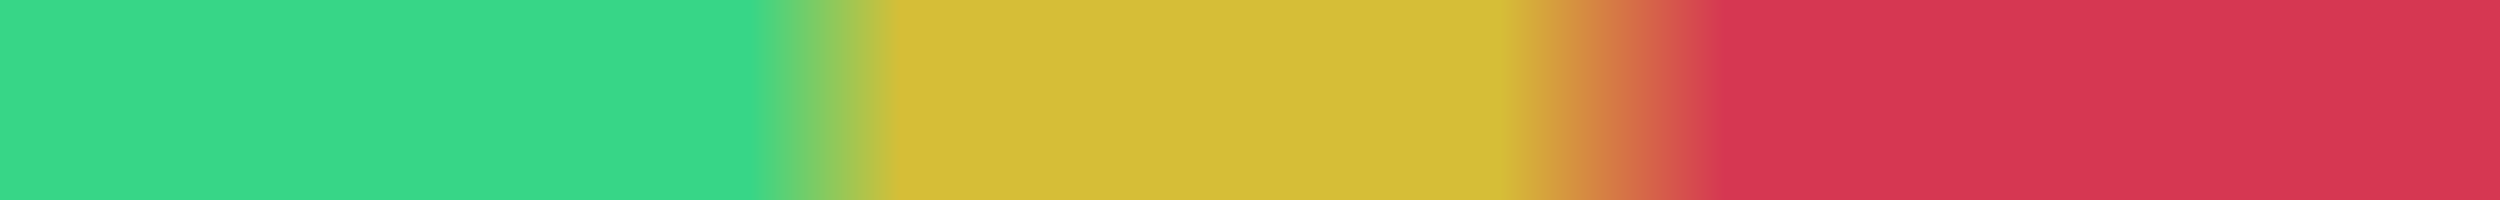<?xml version="1.0" encoding="UTF-8" standalone="no"?>
<svg
   xmlns:dc="http://purl.org/dc/elements/1.1/"
   xmlns:cc="http://creativecommons.org/ns#"
   xmlns:rdf="http://www.w3.org/1999/02/22-rdf-syntax-ns#"
   xmlns:svg="http://www.w3.org/2000/svg"
   xmlns="http://www.w3.org/2000/svg"
   xmlns:sodipodi="http://sodipodi.sourceforge.net/DTD/sodipodi-0.dtd"
   xmlns:inkscape="http://www.inkscape.org/namespaces/inkscape"
   version="1.1"
   width="50"
   height="4"
   id="svg2"
   inkscape:version="0.91 r13725"
   sodipodi:docname="vumeter_latency.svg">
  <sodipodi:namedview
     pagecolor="#ffffff"
     bordercolor="#666666"
     borderopacity="1"
     objecttolerance="10"
     gridtolerance="10"
     guidetolerance="10"
     inkscape:pageopacity="0"
     inkscape:pageshadow="2"
     inkscape:window-width="763"
     inkscape:window-height="480"
     id="namedview21"
     showgrid="false"
     fit-margin-top="0"
     fit-margin-left="0"
     fit-margin-right="0"
     fit-margin-bottom="0"
     inkscape:zoom="9.14"
     inkscape:cx="25"
     inkscape:cy="1.5"
     inkscape:window-x="0"
     inkscape:window-y="27"
     inkscape:window-maximized="0"
     inkscape:current-layer="svg2" />
  <defs
     id="defs4">
    <linearGradient
       id="vumeterGrad"
       x1="0"
       y1="0"
       x2="14.142"
       y2="0"
       gradientTransform="scale(3.536,0.283)"
       gradientUnits="userSpaceOnUse">
      <stop
         offset="0%"
         style="stop-color:rgb(55, 214, 135);stop-opacity:1"
         id="stop7" />
      <stop
         offset="30%"
         style="stop-color:rgb(55, 214, 135);stop-opacity:1"
         id="stop9" />
      <stop
         offset="36%"
         style="stop-color:rgb(214, 190, 55);stop-opacity:1"
         id="stop11" />
      <stop
         offset="60%"
         style="stop-color:rgb(214, 190, 55);stop-opacity:1"
         id="stop13" />
      <stop
         offset="69%"
         style="stop-color:rgb(214, 55, 82);stop-opacity:1"
         id="stop15" />
      <stop
         offset="100%"
         style="stop-color:rgb(214, 55, 82);stop-opacity:1"
         id="stop17" />
    </linearGradient>
  </defs>
  <rect
     width="50"
     height="4"
     id="rect19"
     x="0"
     y="0"
     style="fill:url(#vumeterGrad)" />
</svg>
